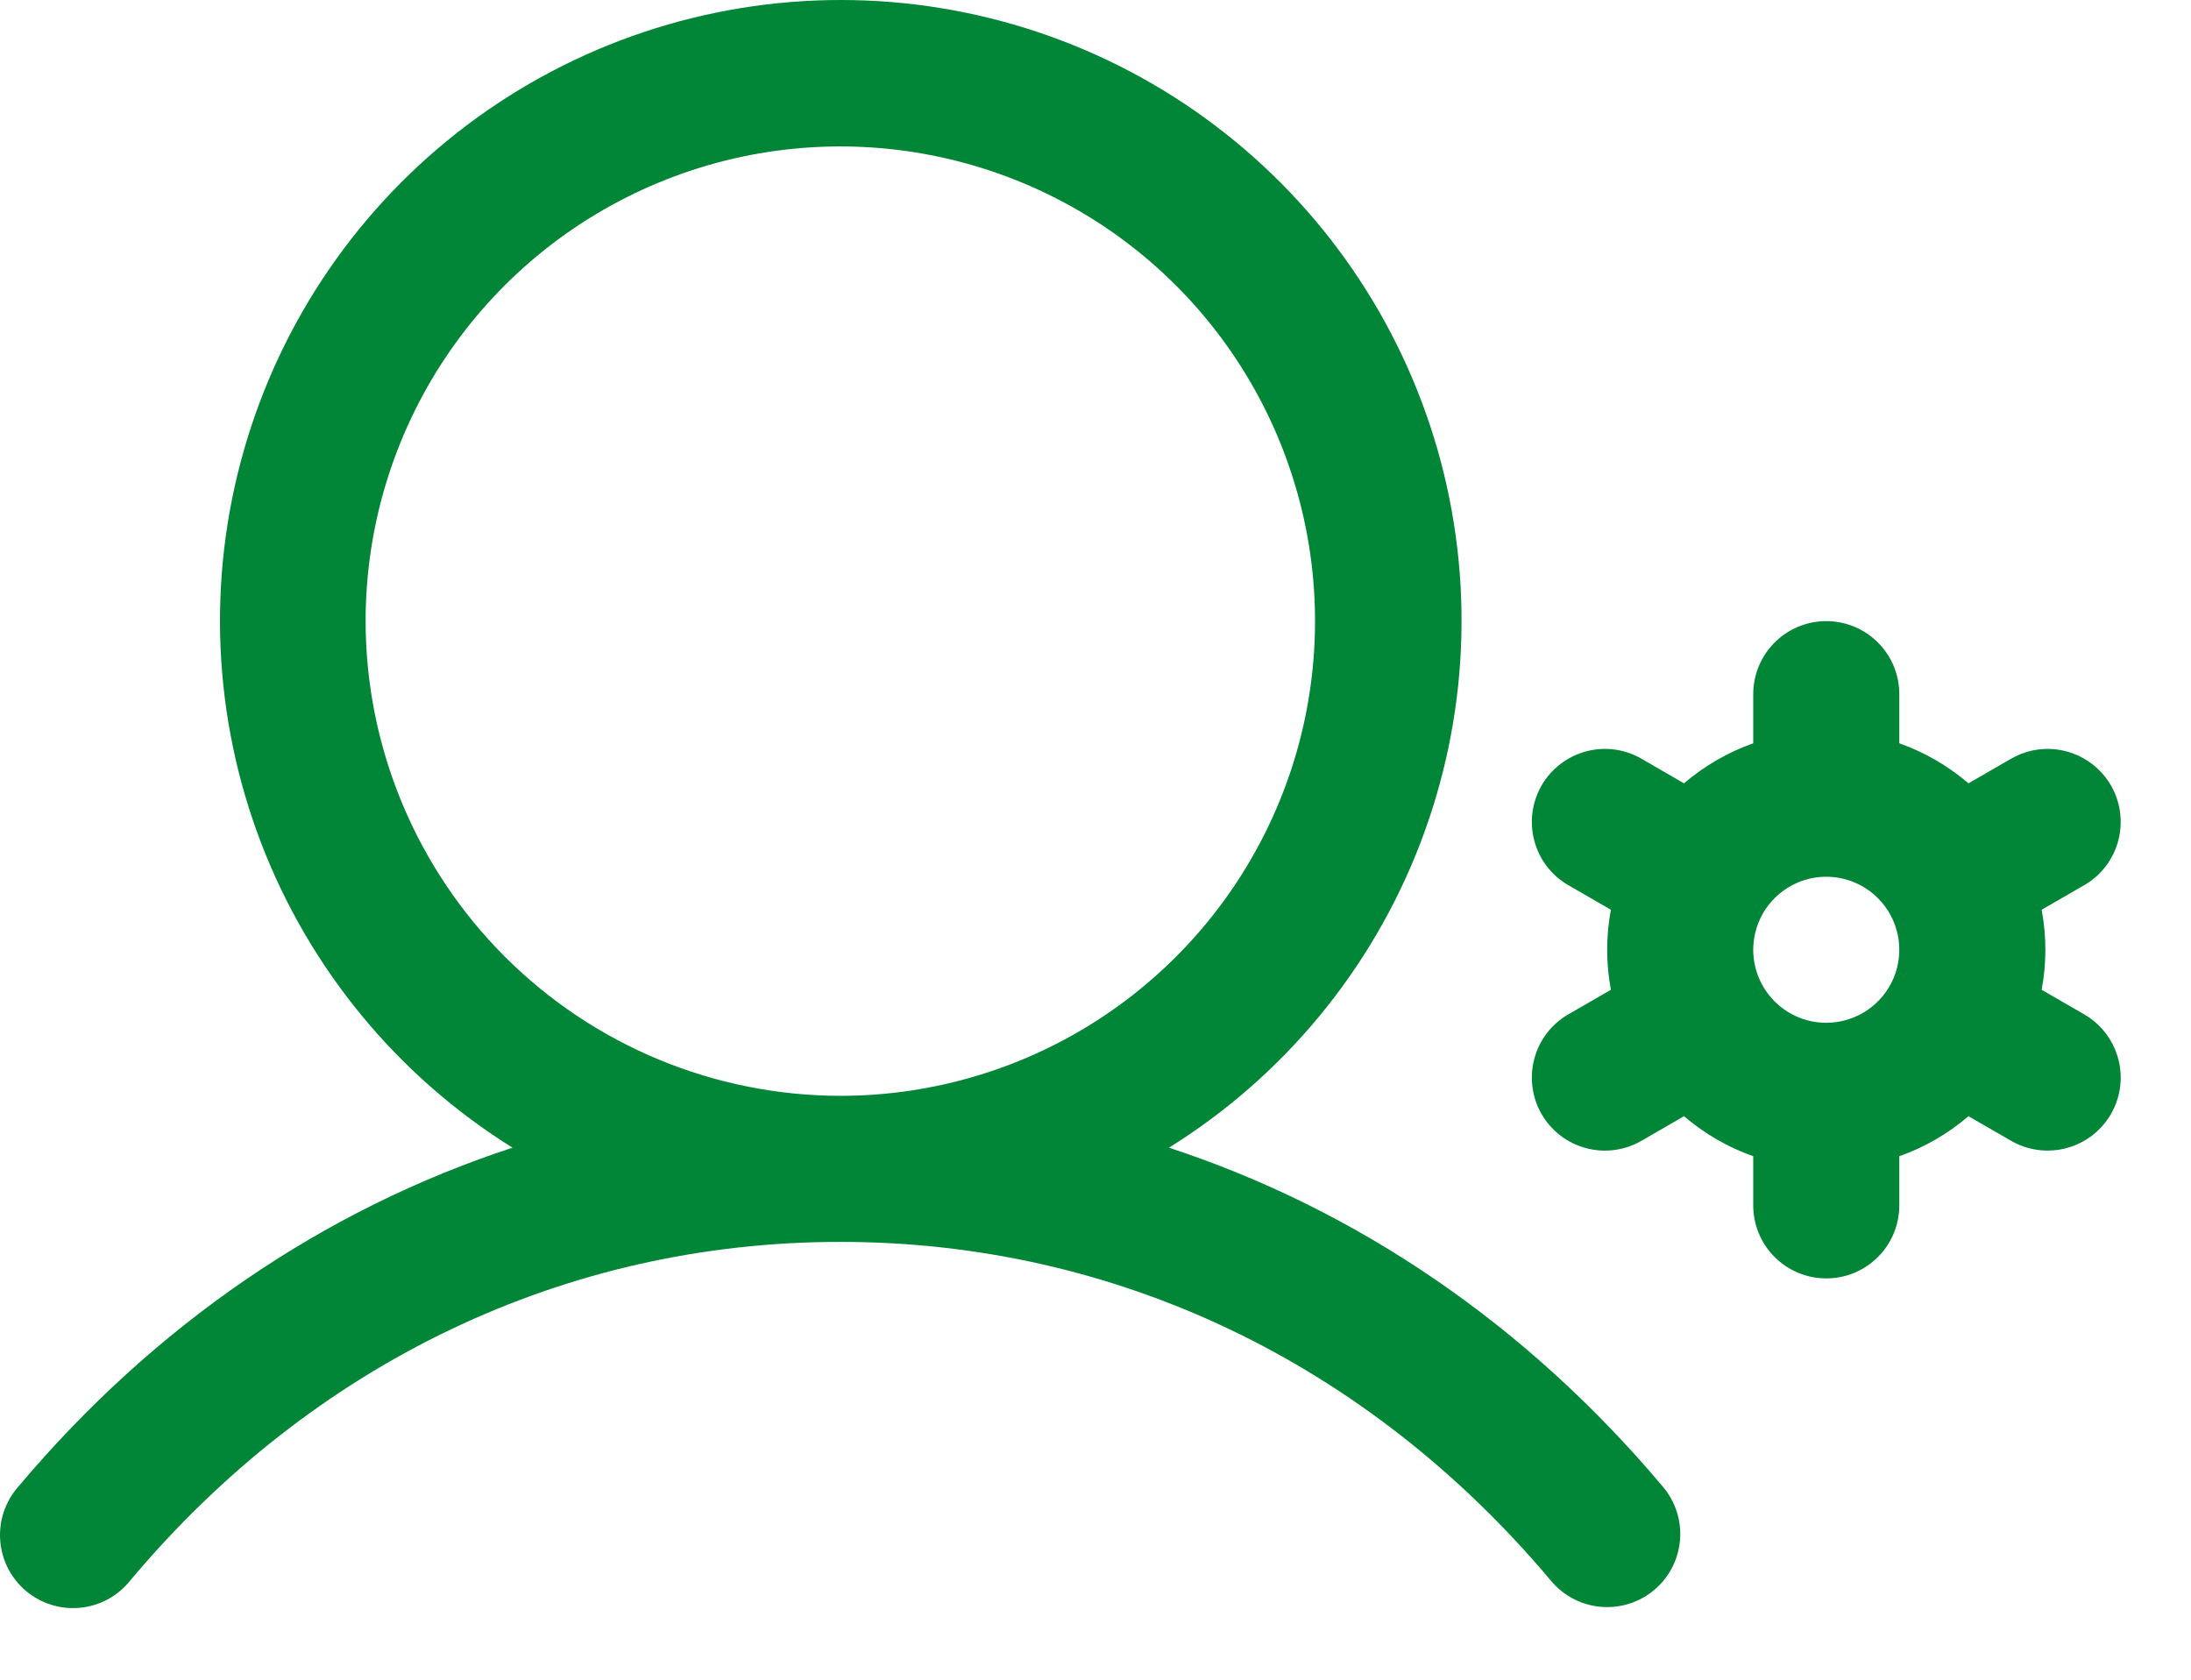 <svg width="30" height="23" viewBox="0 0 30 23" fill="none" xmlns="http://www.w3.org/2000/svg">
<path d="M16.006 15.715C17.574 14.739 18.781 13.278 19.444 11.555C20.108 9.831 20.192 7.939 19.685 6.163C19.177 4.387 18.105 2.825 16.63 1.713C15.156 0.601 13.359 0 11.512 0C9.665 0 7.869 0.601 6.394 1.713C4.92 2.825 3.848 4.387 3.34 6.163C2.832 7.939 2.916 9.831 3.58 11.555C4.244 13.278 5.451 14.739 7.018 15.715C4.437 16.56 2.115 18.139 0.247 20.361C0.16 20.461 0.093 20.578 0.051 20.704C0.009 20.83 -0.007 20.963 0.003 21.096C0.013 21.228 0.05 21.358 0.11 21.476C0.171 21.594 0.254 21.699 0.356 21.785C0.458 21.87 0.576 21.935 0.702 21.974C0.829 22.014 0.963 22.028 1.095 22.015C1.228 22.002 1.356 21.963 1.473 21.901C1.59 21.838 1.694 21.752 1.777 21.649C4.287 18.654 7.745 17.005 11.506 17.005C15.267 17.005 18.725 18.654 21.24 21.649C21.41 21.852 21.655 21.979 21.919 22.002C22.184 22.025 22.447 21.942 22.65 21.771C22.853 21.601 22.98 21.356 23.003 21.092C23.026 20.827 22.943 20.564 22.772 20.361C20.904 18.139 18.581 16.56 16.006 15.715ZM5.006 8.505C5.006 7.219 5.387 5.963 6.101 4.894C6.816 3.825 7.831 2.992 9.019 2.5C10.206 2.008 11.513 1.879 12.774 2.13C14.035 2.381 15.193 3 16.102 3.909C17.011 4.818 17.63 5.976 17.881 7.237C18.132 8.498 18.003 9.805 17.511 10.992C17.019 12.18 16.186 13.195 15.117 13.91C14.048 14.624 12.792 15.005 11.506 15.005C9.783 15.003 8.131 14.318 6.912 13.099C5.693 11.88 5.008 10.228 5.006 8.505ZM28.537 13.889L27.955 13.553C28.023 13.191 28.023 12.819 27.955 12.457L28.537 12.121C28.767 11.989 28.935 11.77 29.003 11.514C29.072 11.258 29.036 10.985 28.904 10.755C28.771 10.525 28.552 10.358 28.296 10.289C28.04 10.22 27.767 10.256 27.537 10.389L26.953 10.726C26.674 10.487 26.353 10.3 26.006 10.178V9.505C26.006 9.24 25.901 8.985 25.713 8.798C25.526 8.61 25.271 8.505 25.006 8.505C24.741 8.505 24.486 8.61 24.299 8.798C24.111 8.985 24.006 9.24 24.006 9.505V10.178C23.659 10.3 23.338 10.487 23.058 10.726L22.475 10.389C22.361 10.323 22.235 10.28 22.105 10.263C21.975 10.246 21.843 10.255 21.716 10.289C21.589 10.323 21.47 10.382 21.366 10.462C21.262 10.541 21.174 10.641 21.108 10.755C21.043 10.869 21 10.994 20.983 11.125C20.966 11.255 20.975 11.387 21.009 11.514C21.043 11.641 21.101 11.76 21.181 11.864C21.261 11.968 21.361 12.056 21.475 12.121L22.057 12.457C21.989 12.819 21.989 13.191 22.057 13.553L21.475 13.889C21.245 14.021 21.077 14.24 21.009 14.496C20.94 14.752 20.976 15.025 21.108 15.255C21.241 15.485 21.459 15.652 21.716 15.721C21.972 15.79 22.245 15.754 22.475 15.621L23.058 15.284C23.338 15.523 23.659 15.71 24.006 15.832V16.505C24.006 16.77 24.111 17.025 24.299 17.212C24.486 17.4 24.741 17.505 25.006 17.505C25.271 17.505 25.526 17.4 25.713 17.212C25.901 17.025 26.006 16.77 26.006 16.505V15.832C26.353 15.71 26.674 15.523 26.953 15.284L27.537 15.621C27.689 15.709 27.862 15.755 28.037 15.755C28.257 15.755 28.471 15.682 28.646 15.549C28.821 15.414 28.947 15.226 29.004 15.014C29.061 14.801 29.046 14.575 28.961 14.372C28.877 14.169 28.728 13.999 28.537 13.889ZM24.006 13.005C24.006 12.807 24.065 12.614 24.174 12.449C24.284 12.285 24.441 12.157 24.623 12.081C24.806 12.005 25.007 11.986 25.201 12.024C25.395 12.063 25.573 12.158 25.713 12.298C25.853 12.438 25.948 12.616 25.987 12.81C26.025 13.004 26.006 13.205 25.93 13.388C25.854 13.57 25.726 13.727 25.562 13.836C25.397 13.946 25.204 14.005 25.006 14.005C24.741 14.005 24.486 13.9 24.299 13.712C24.111 13.525 24.006 13.27 24.006 13.005Z" fill="#018536"/>
</svg>
